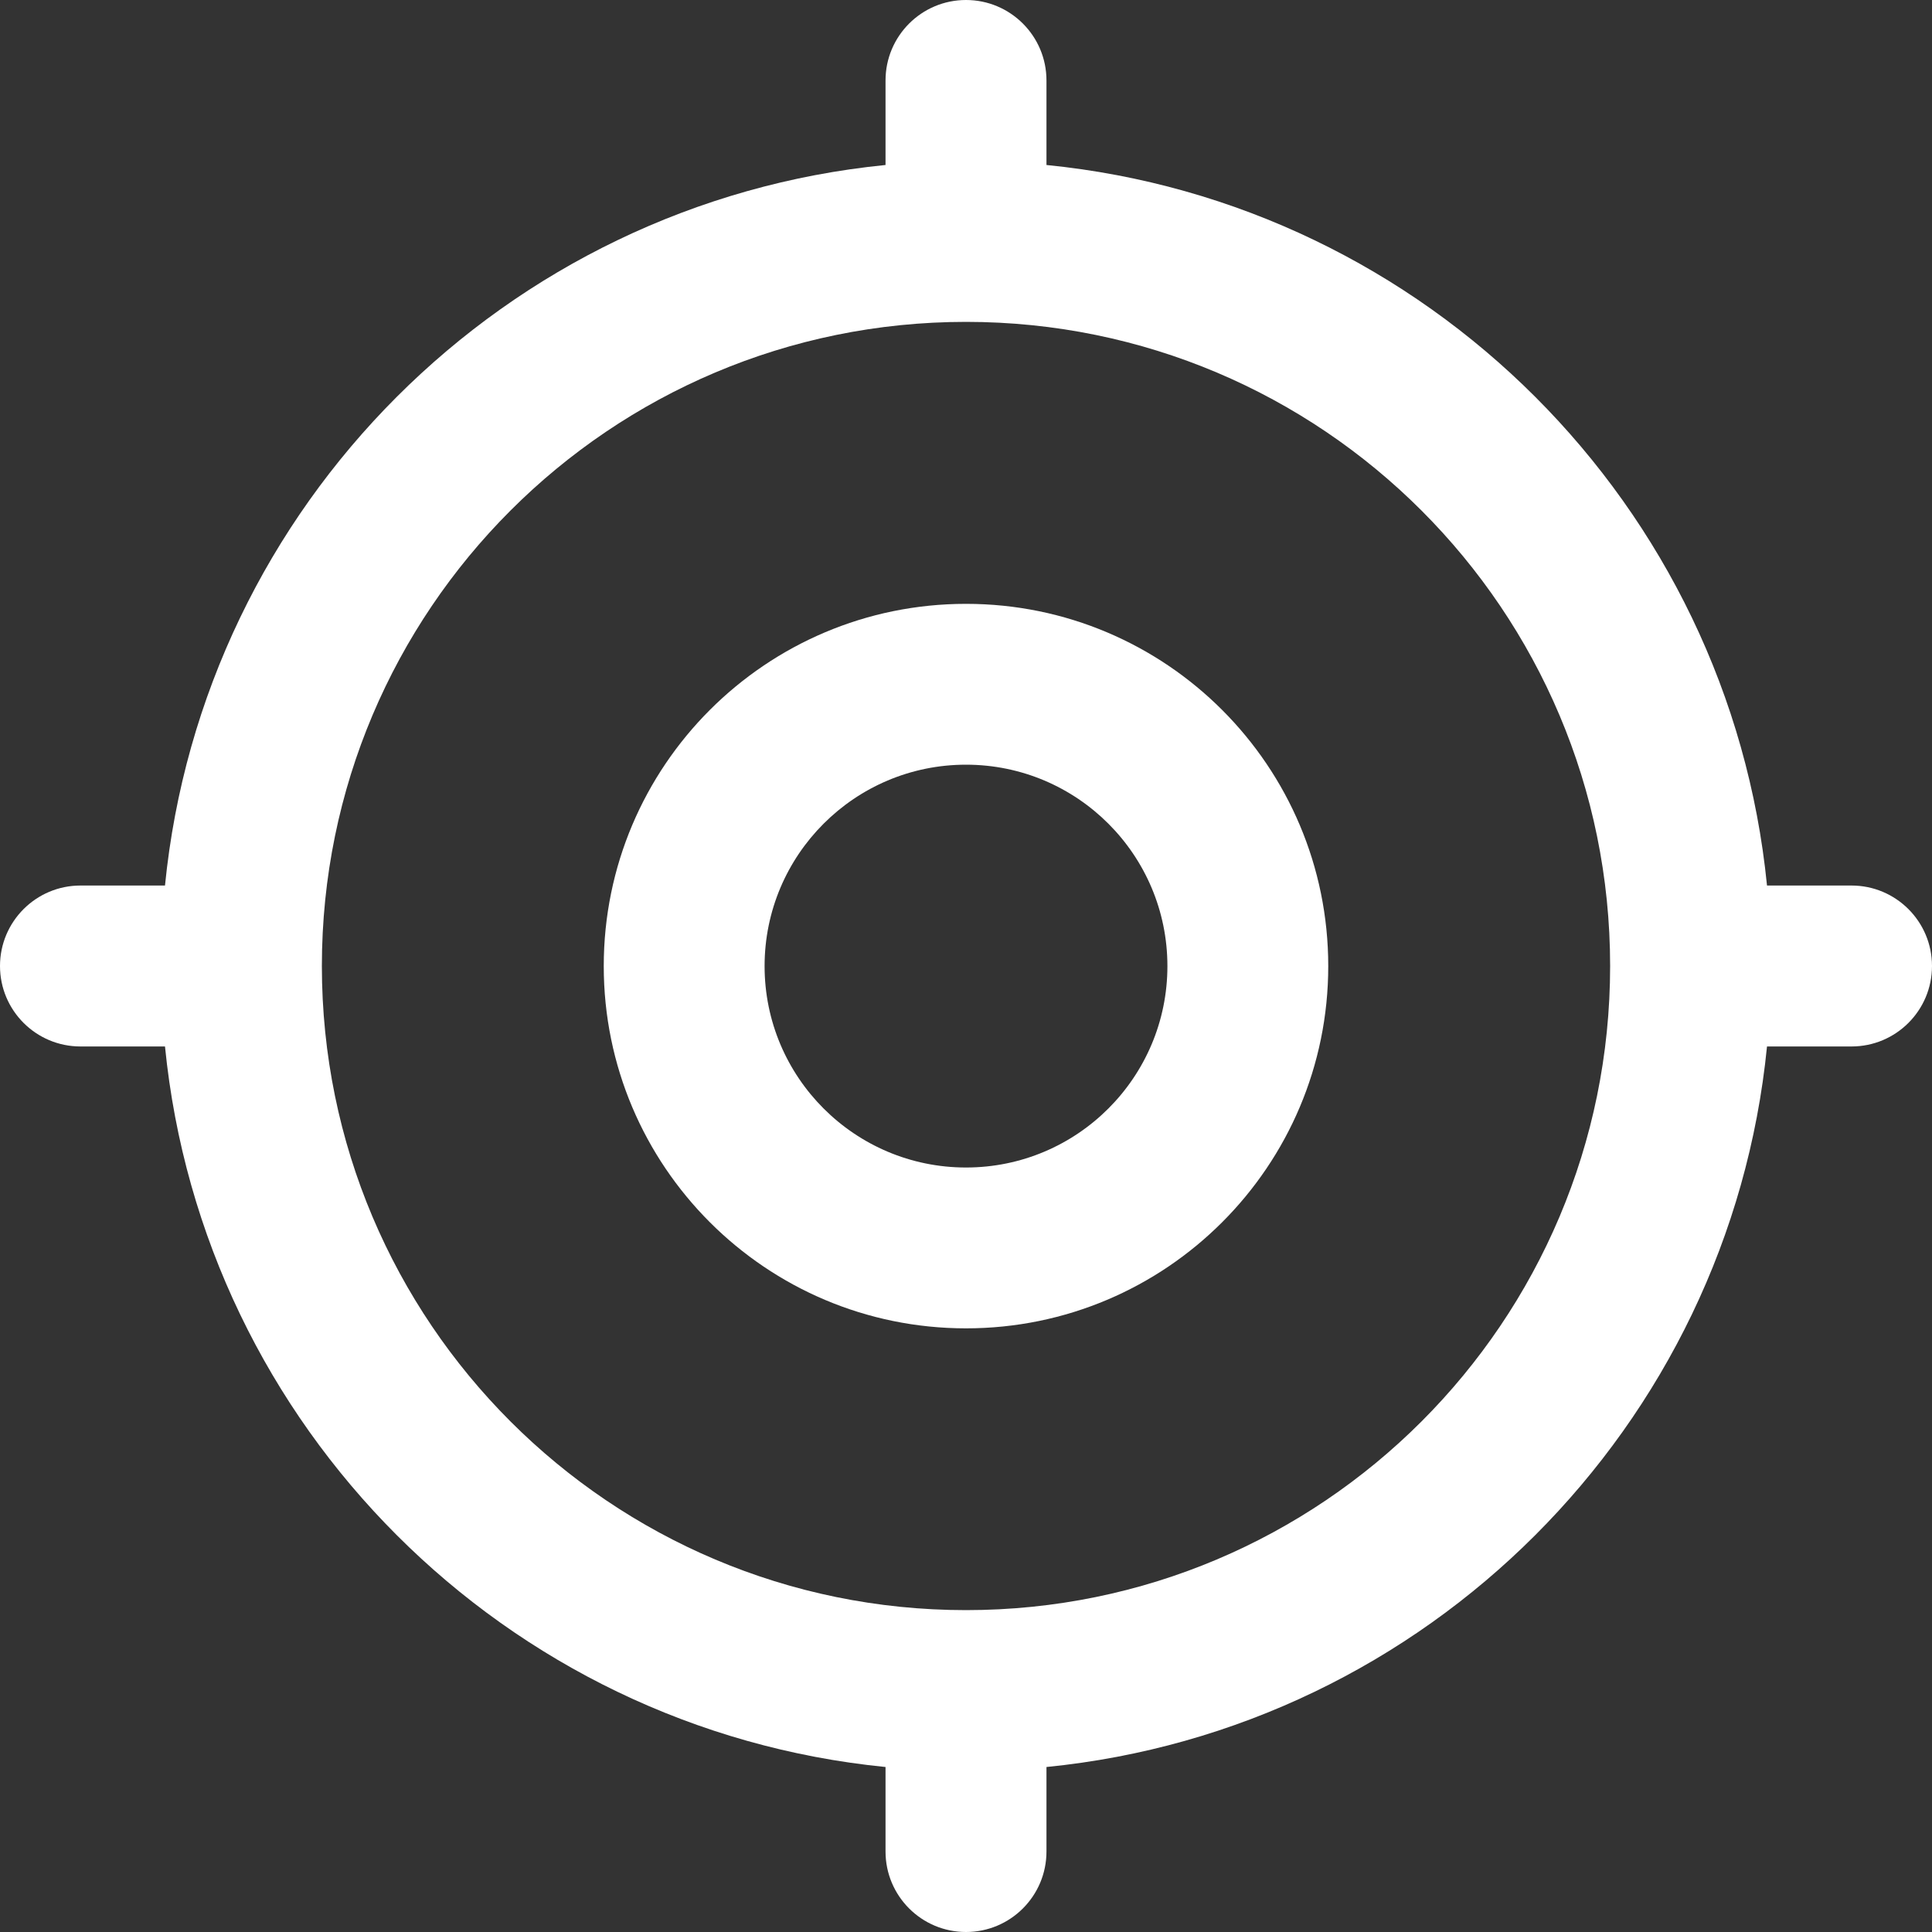 <svg width="20" height="20" viewBox="0 0 20 20" fill="none" xmlns="http://www.w3.org/2000/svg">
<rect x="0" y="0" width="20" height="20" fill="#333333" stroke="none"/>
<path fill-rule="evenodd" clip-rule="evenodd" d="M10 13.751C12.071 13.751 13.75 12.072 13.75 10.001C13.75 7.93 12.071 6.251 10 6.251C7.929 6.251 6.25 7.93 6.25 10.001C6.25 12.072 7.929 13.751 10 13.751ZM10 12.086C8.849 12.086 7.915 11.152 7.915 10.001C7.915 8.85 8.849 7.916 10 7.916C11.151 7.916 12.085 8.85 12.085 10.001C12.085 11.152 11.151 12.086 10 12.086Z" fill="white"/>
<path fill-rule="evenodd" clip-rule="evenodd" d="M9.167 0.833C9.167 0.373 9.54 0 10 0C10.46 0 10.833 0.373 10.833 0.833V1.708C14.77 2.099 17.901 5.23 18.292 9.167H19.167C19.627 9.167 20 9.54 20 10C20 10.46 19.627 10.833 19.167 10.833H18.292C17.901 14.77 14.77 17.901 10.833 18.292V19.167C10.833 19.627 10.46 20 10 20C9.54 20 9.167 19.627 9.167 19.167V18.292C5.23 17.901 2.099 14.77 1.708 10.833H0.833C0.373 10.833 0 10.46 0 10C-1e-07 9.54 0.373 9.167 0.833 9.167H1.708C2.099 5.23 5.23 2.099 9.167 1.708V0.833ZM10 16.668C6.317 16.668 3.332 13.683 3.332 10C3.332 6.317 6.317 3.332 10 3.332C13.683 3.332 16.668 6.317 16.668 10C16.668 13.683 13.683 16.668 10 16.668Z" fill="white"/>
</svg>

